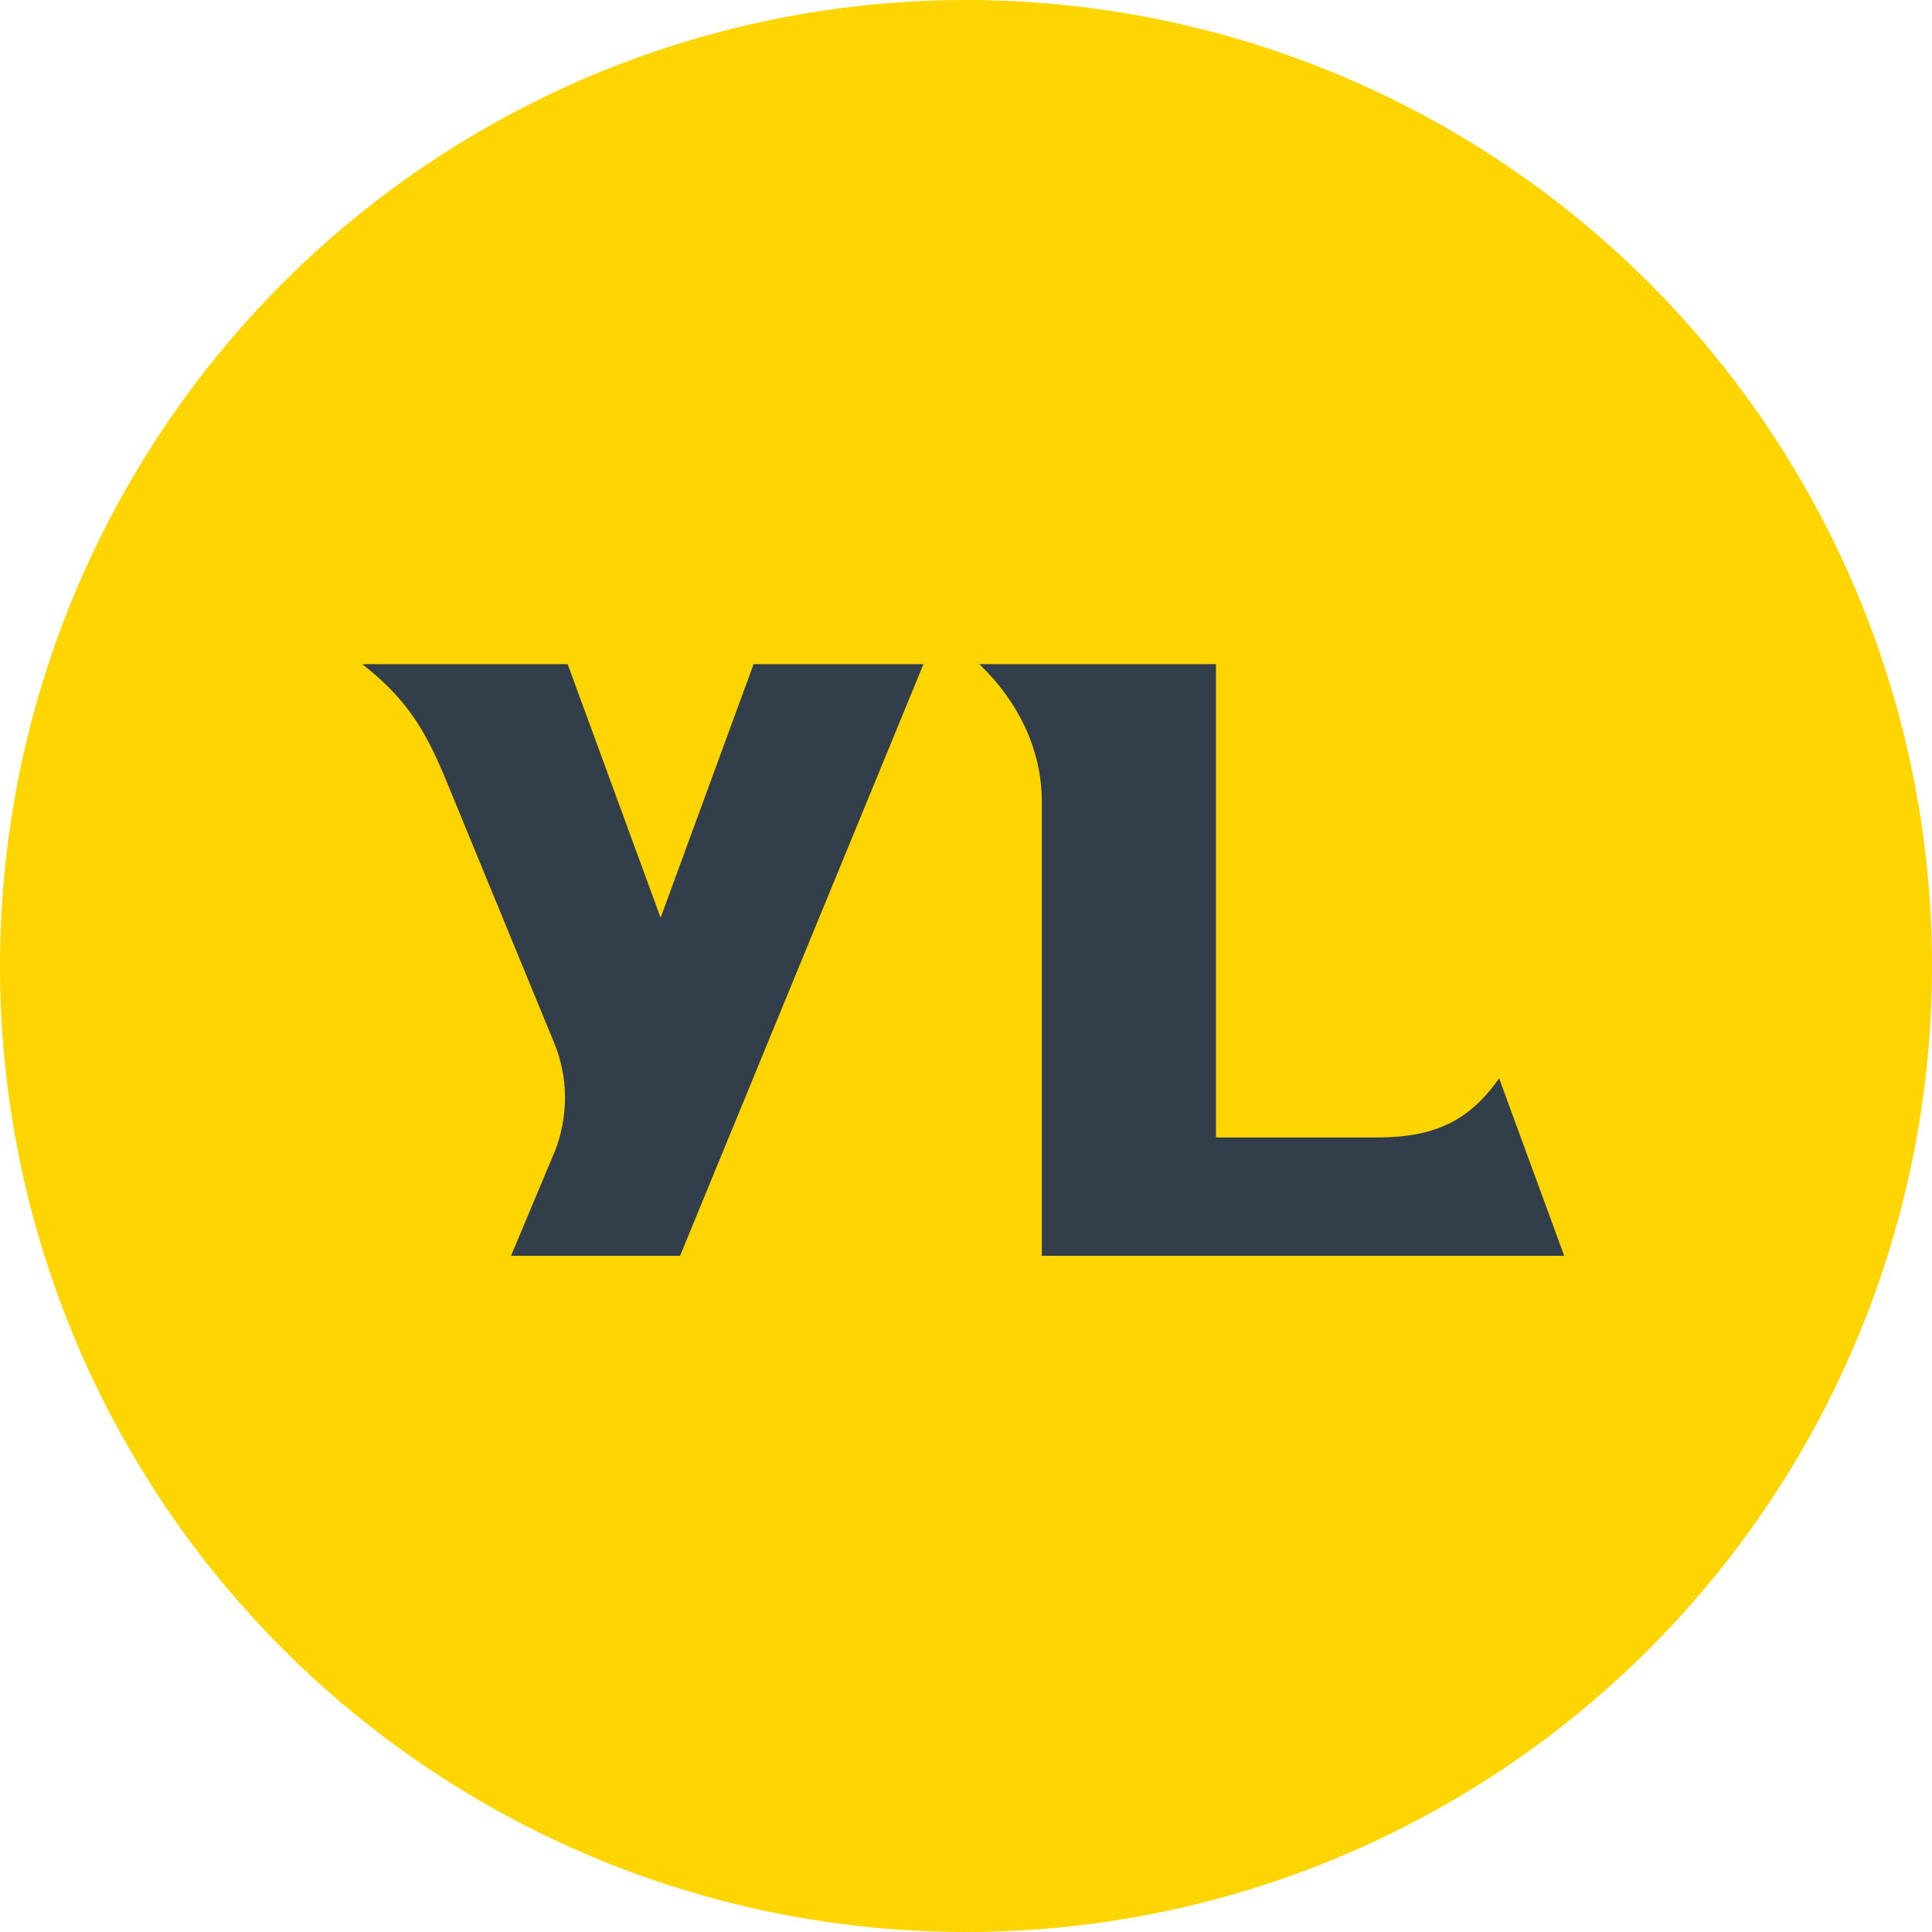<svg xmlns="http://www.w3.org/2000/svg" width="32" height="32" viewBox="0 0 32 32">
    <g fill="none" fill-rule="evenodd">
        <g>
            <g transform="translate(-34 -54) translate(34 54)">
                <circle cx="16" cy="16" r="16" fill="#FFD500"/>
                <path fill="#323E49" fill-rule="nonzero" d="M11.264 20.8l4.032-9.8h-2.814l-1.54 4.2-1.54-4.2H6c.714.56 1.036 1.064 1.386 1.918l1.792 4.354c.238.574.238 1.218.014 1.792L8.464 20.8h2.8zm14.644 0l-1.078-2.94c-.49.7-1.064.98-2.016.98H20.14V11h-3.92c.644.616 1.036 1.414 1.036 2.282V20.8h8.652z"/>
            </g>
        </g>
    </g>
</svg>

